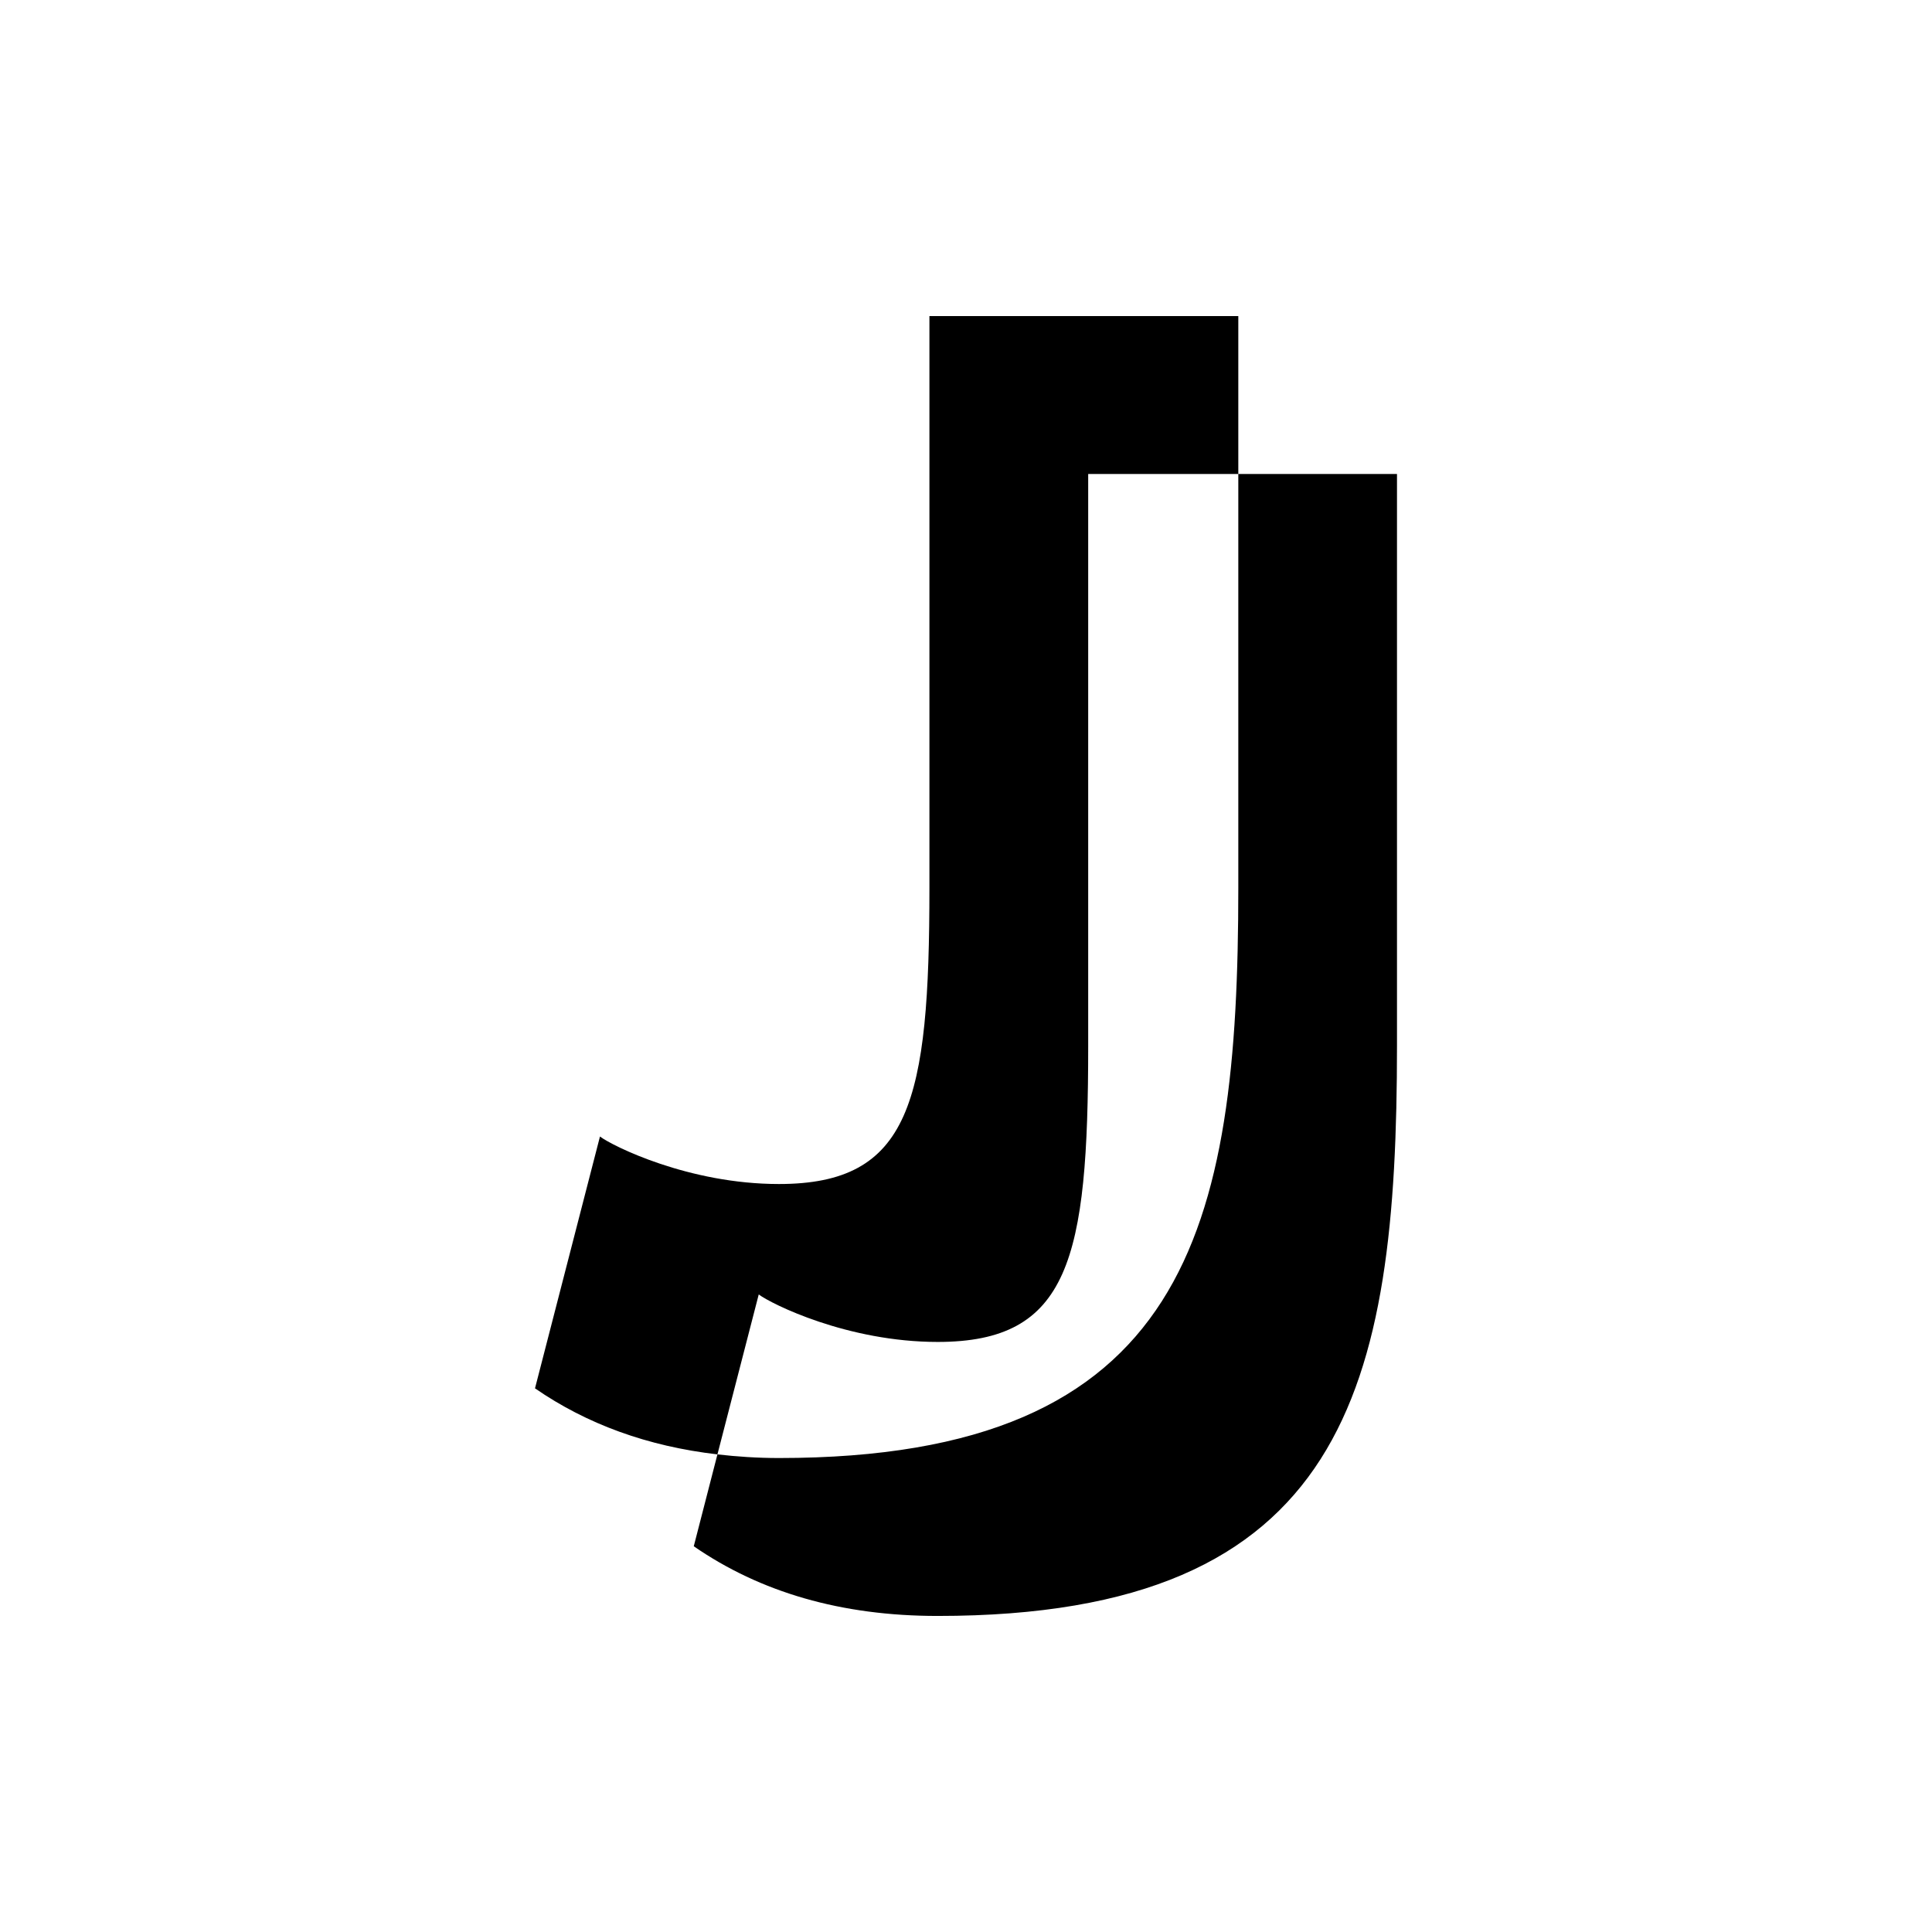 <?xml version="1.0" encoding="UTF-8" standalone="no"?>
<!-- Created with Inkscape (http://www.inkscape.org/) -->

<svg
   xmlns:dc="http://purl.org/dc/elements/1.1/"
   xmlns:cc="http://creativecommons.org/ns#"
   xmlns:rdf="http://www.w3.org/1999/02/22-rdf-syntax-ns#"
   xmlns:svg="http://www.w3.org/2000/svg"
   xmlns="http://www.w3.org/2000/svg"
   xmlns:sodipodi="http://sodipodi.sourceforge.net/DTD/sodipodi-0.dtd"
   xmlns:inkscape="http://www.inkscape.org/namespaces/inkscape"
   width="256mm"
   height="256mm"
   viewBox="0 0 256 256"
   version="1.1"
   id="svg8"
   inkscape:version="0.92.2 2405546, 2018-03-11"
   sodipodi:docname="logo.svg">
  <defs
     id="defs2" />
  <sodipodi:namedview
     id="base"
     pagecolor="#ffffff"
     bordercolor="#666666"
     borderopacity="1.0"
     inkscape:pageopacity="0.0"
     inkscape:pageshadow="2"
     inkscape:zoom="0.13731539"
     inkscape:cx="-4978.9502"
     inkscape:cy="-577.53598"
     inkscape:document-units="mm"
     inkscape:current-layer="layer1"
     showgrid="false"
     inkscape:window-width="2560"
     inkscape:window-height="1012"
     inkscape:window-x="0"
     inkscape:window-y="28"
     inkscape:window-maximized="0"
     inkscape:pagecheckerboard="true"
     fit-margin-top="0"
     fit-margin-left="0"
     fit-margin-right="0"
     fit-margin-bottom="0"
     units="mm" />
  <g
     inkscape:label="Layer 1"
     inkscape:groupmode="layer"
     id="layer1"
     transform="translate(-24.957,211.103)">
    <path
       style="font-style:normal;font-variant:normal;font-weight:normal;font-stretch:normal;font-size:40px;line-height:1.25;font-family:Raleway;-inkscape-font-specification:'Raleway weight=255';letter-spacing:0px;word-spacing:0px;fill:#000000;fill-opacity:1;stroke:none;stroke-width:5.247"
       d="m 148.11,-169.223 v 75.761 c 0,28.332 -2.523,39.248 -19.942,39.248 -11.963,0 -22.034,-5.033 -23.713,-6.292 l -8.608,33.366 c 6.869,4.743 14.911,7.676 24.174,8.751 l 5.472,-21.192 c 1.679,1.26 11.75,6.292 23.713,6.292 17.419,0 19.942,-10.916 19.942,-39.248 v -75.76 h 19.891 v -20.926 z m 40.929,20.926 v 54.835 c 0,45.332 -6.724,75.555 -60.871,75.555 -2.825,0 -5.524,-0.181 -8.147,-0.482 l -3.136,12.174 c 8.815,6.086 19.519,9.233 32.321,9.233 54.147,0 60.86,-30.223 60.86,-75.555 v -75.76 z"
       id="flowRoot815"
       inkscape:connector-curvature="0" />
  </g>
</svg>
